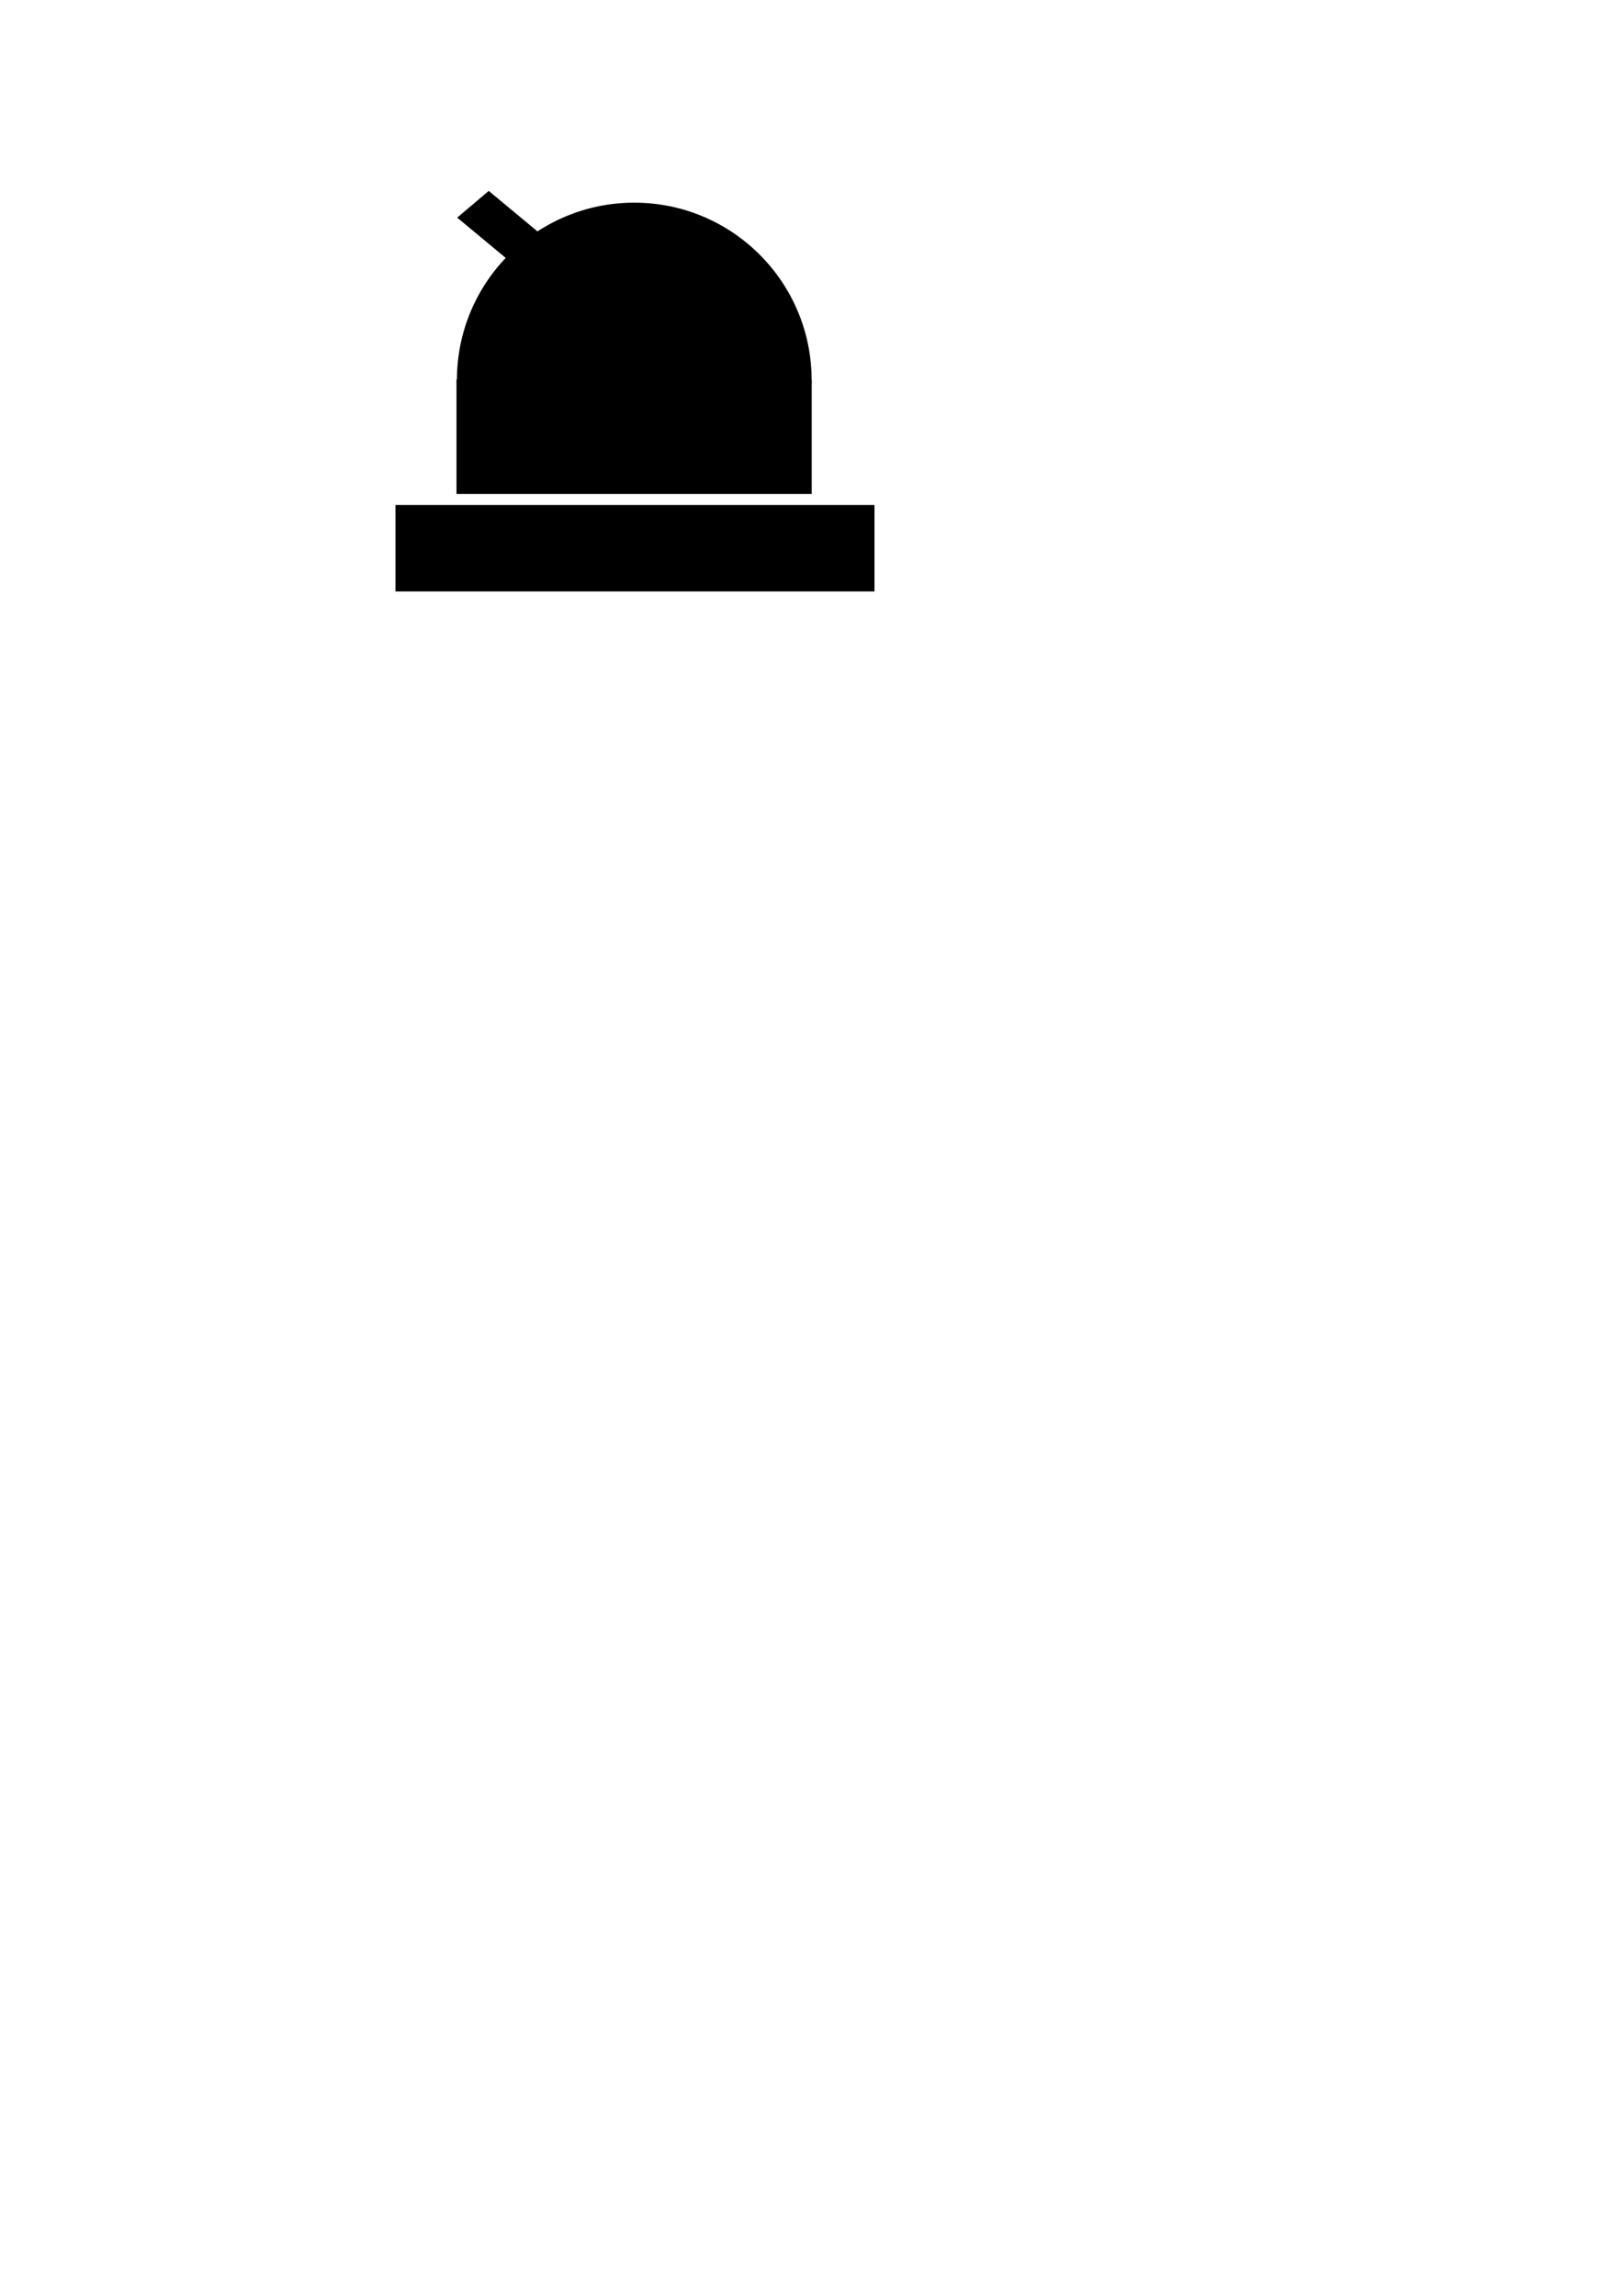 <?xml version="1.0" encoding="UTF-8" standalone="no"?>
<!-- Created with Inkscape (http://www.inkscape.org/) -->

<svg
   xmlns:dc="http://purl.org/dc/elements/1.1/"
   xmlns:cc="http://creativecommons.org/ns#"
   xmlns:rdf="http://www.w3.org/1999/02/22-rdf-syntax-ns#"
   xmlns:svg="http://www.w3.org/2000/svg"
   xmlns="http://www.w3.org/2000/svg"
   version="1.1"
   width="744.094"
   height="1052.362"
   id="svg2">
  <defs
     id="defs4" />
  <g
     id="layer1">
    <g
       id="g3055">
      <rect
         width="218.306"
         height="38.327"
         x="181.969"
         y="232.131"
         id="rect2985"
         style="fill:#000000;fill-rule:evenodd;stroke:#000000;stroke-width:1.29px;stroke-linecap:butt;stroke-linejoin:miter;stroke-opacity:1" />
      <g
         id="g3051">
        <path
           d="m 209.513,176.275 c -0.017,-0.677 -0.031,-1.35 -0.031,-2.031 0,-44.91 36.402,-81.344 81.312,-81.344 44.91,0 81.312,36.433 81.312,81.344 0,0.681 -0.015,1.354 -0.031,2.031 l -162.562,0 z"
           id="path2989"
           style="fill:#000000" />
        <rect
           width="162.857"
           height="52.5"
           x="209.286"
           y="173.934"
           id="rect3041"
           style="fill:#000000" />
      </g>
      <rect
         width="152.197"
         height="18.952"
         x="214.889"
         y="-77.094"
         transform="matrix(0.769,0.639,-0.763,0.646,0,0)"
         id="rect3043"
         style="fill:#000000" />
    </g>
  </g>
</svg>
